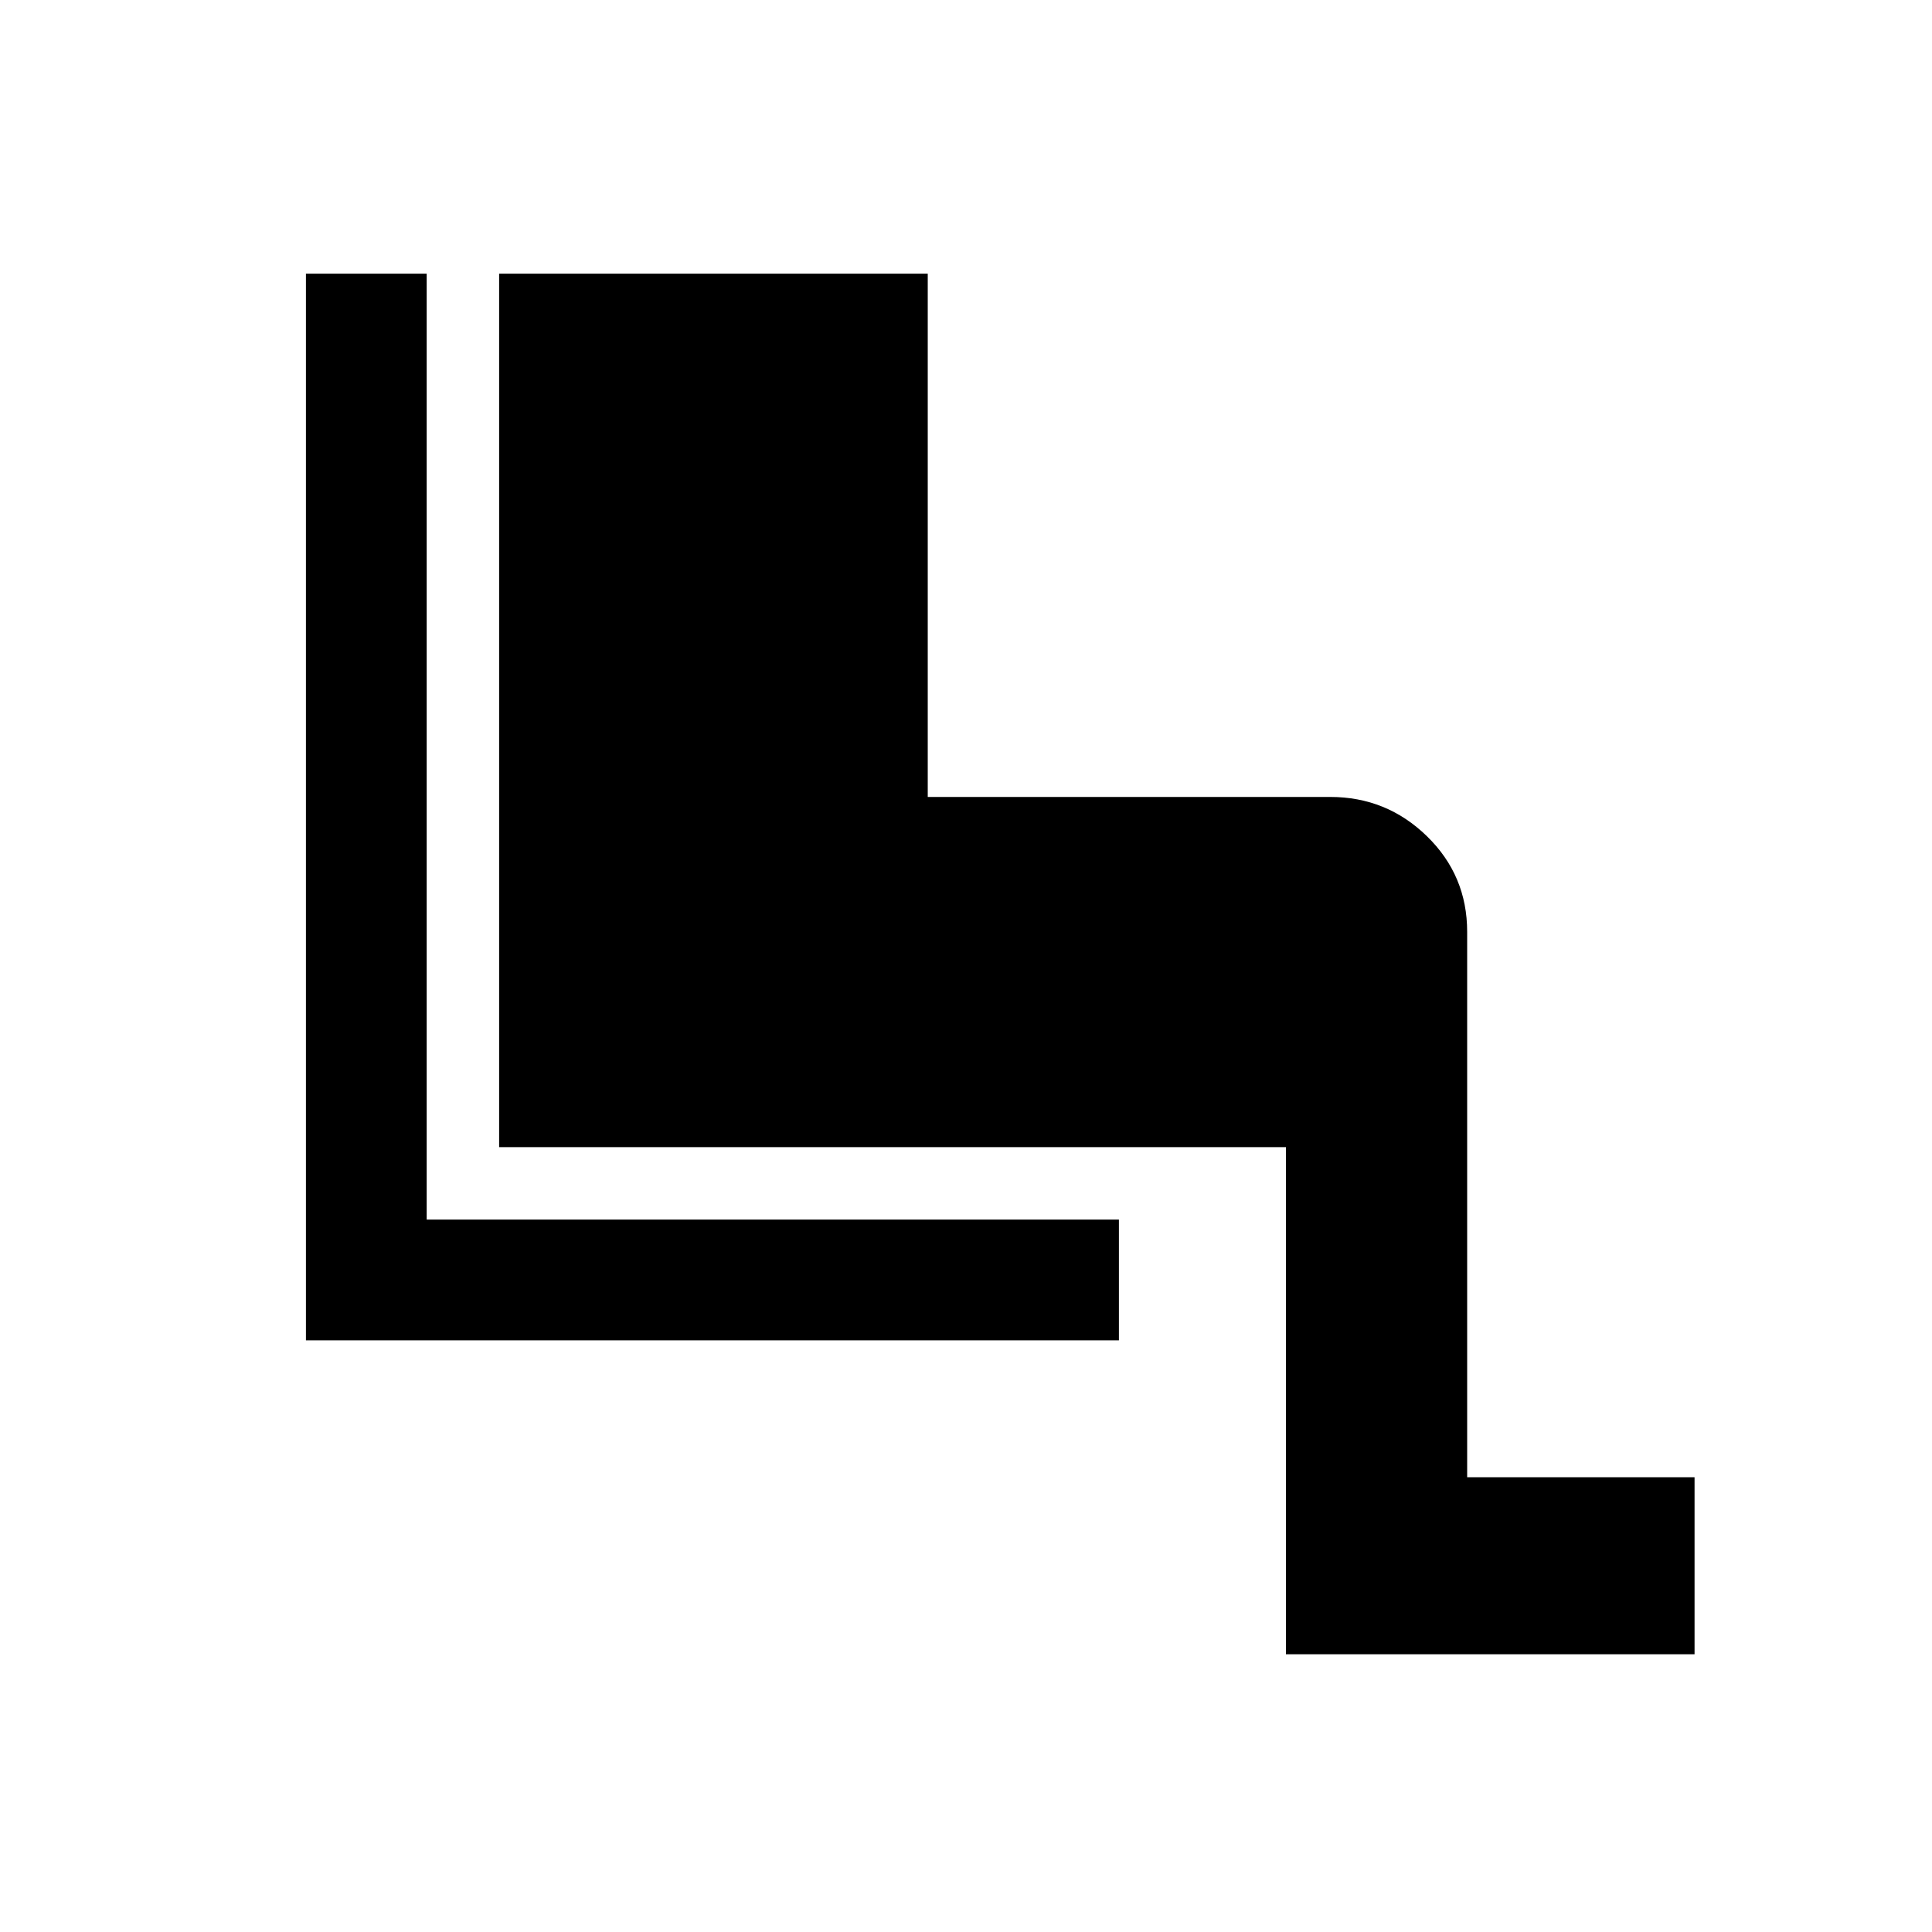 <svg xmlns="http://www.w3.org/2000/svg" height="20" width="20"><path d="M13.312 17.125V11.875H5.167V2.833H9.604V8.25H13.771Q14.354 8.25 14.771 8.656Q15.188 9.062 15.188 9.646V15.292H17.542V17.125ZM3.167 13.875V2.833H4.417V12.625H11.583V13.875Z"/></svg>